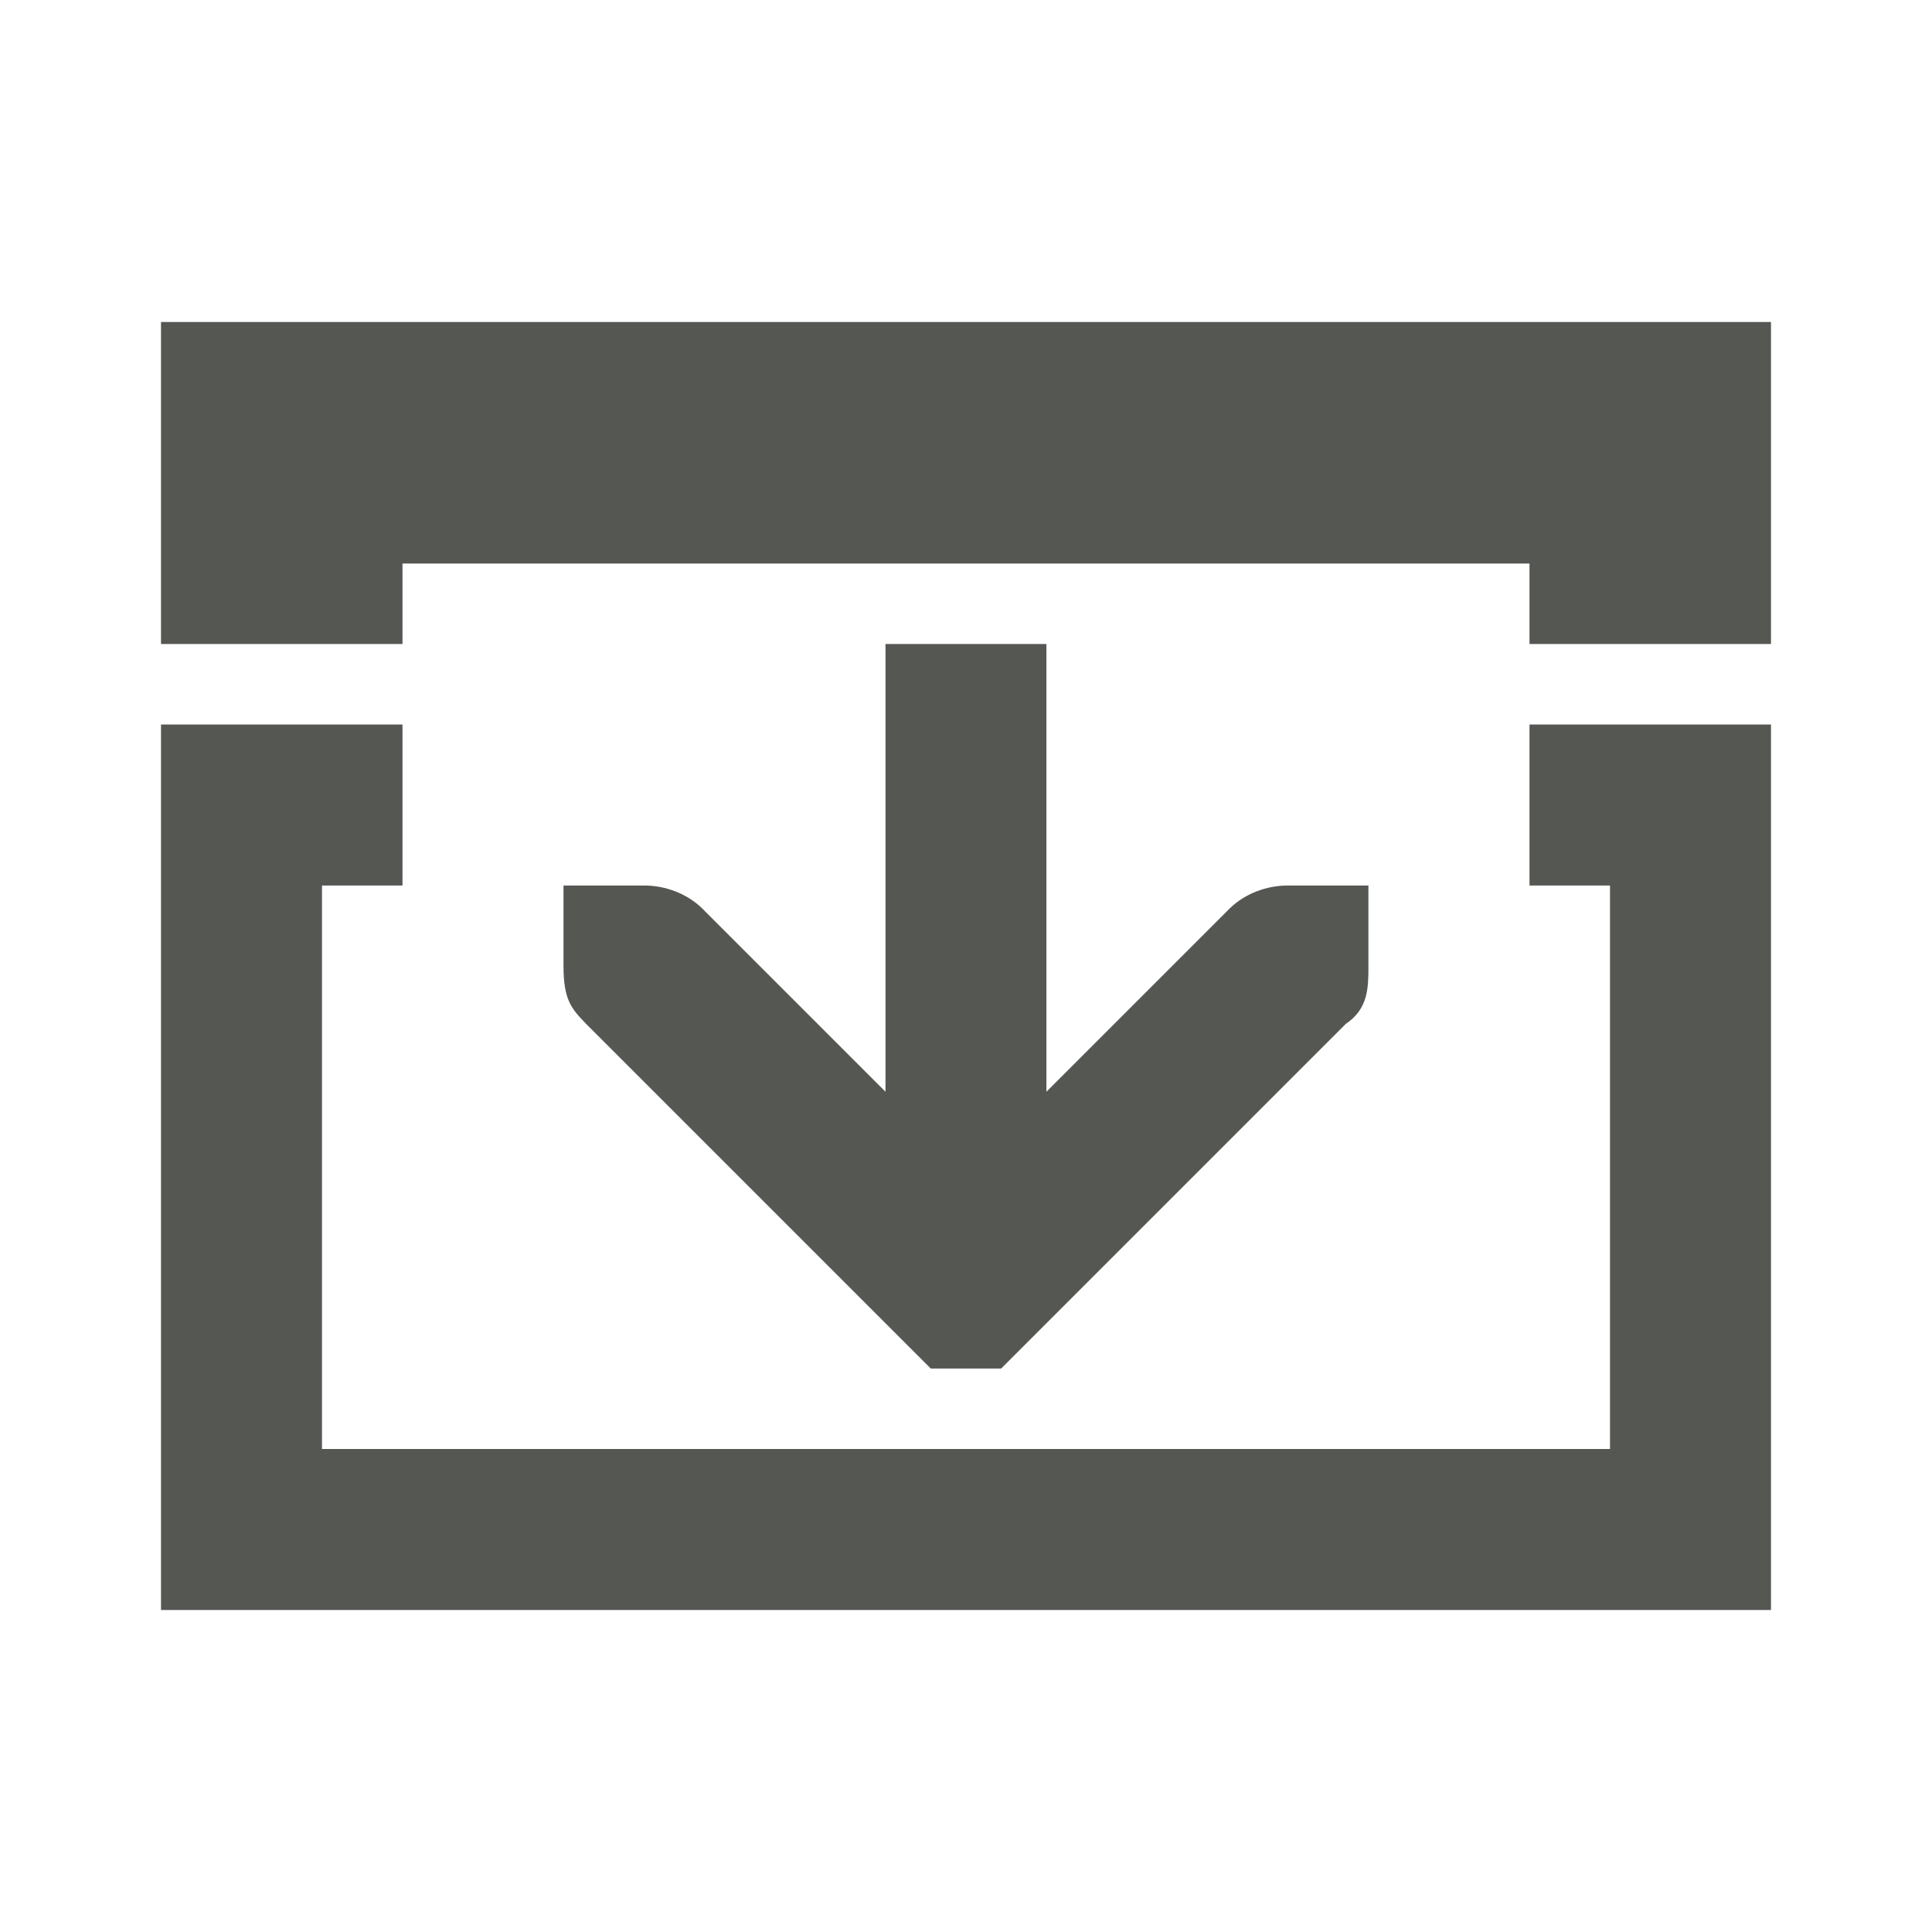 <svg viewBox="0 0 24 24" xmlns="http://www.w3.org/2000/svg"><path d="m2 4v4h3v-1h14v1h3v-4zm9 4v5.562l-2.281-2.281c-.188-.181-.453-.281-.719-.281h-1v1c0 .424.1.531.281.719l4 4 .281.281h.875l.281-.281 4-4c.281-.188.281-.453.281-.719v-1h-1c-.265 0-.531.1-.719.281l-2.281 2.281v-5.562zm-9 1v9 2h20v-2-7-2h-3v2h1v7h-16v-7h1v-2h-1z" fill="#555753"/></svg>